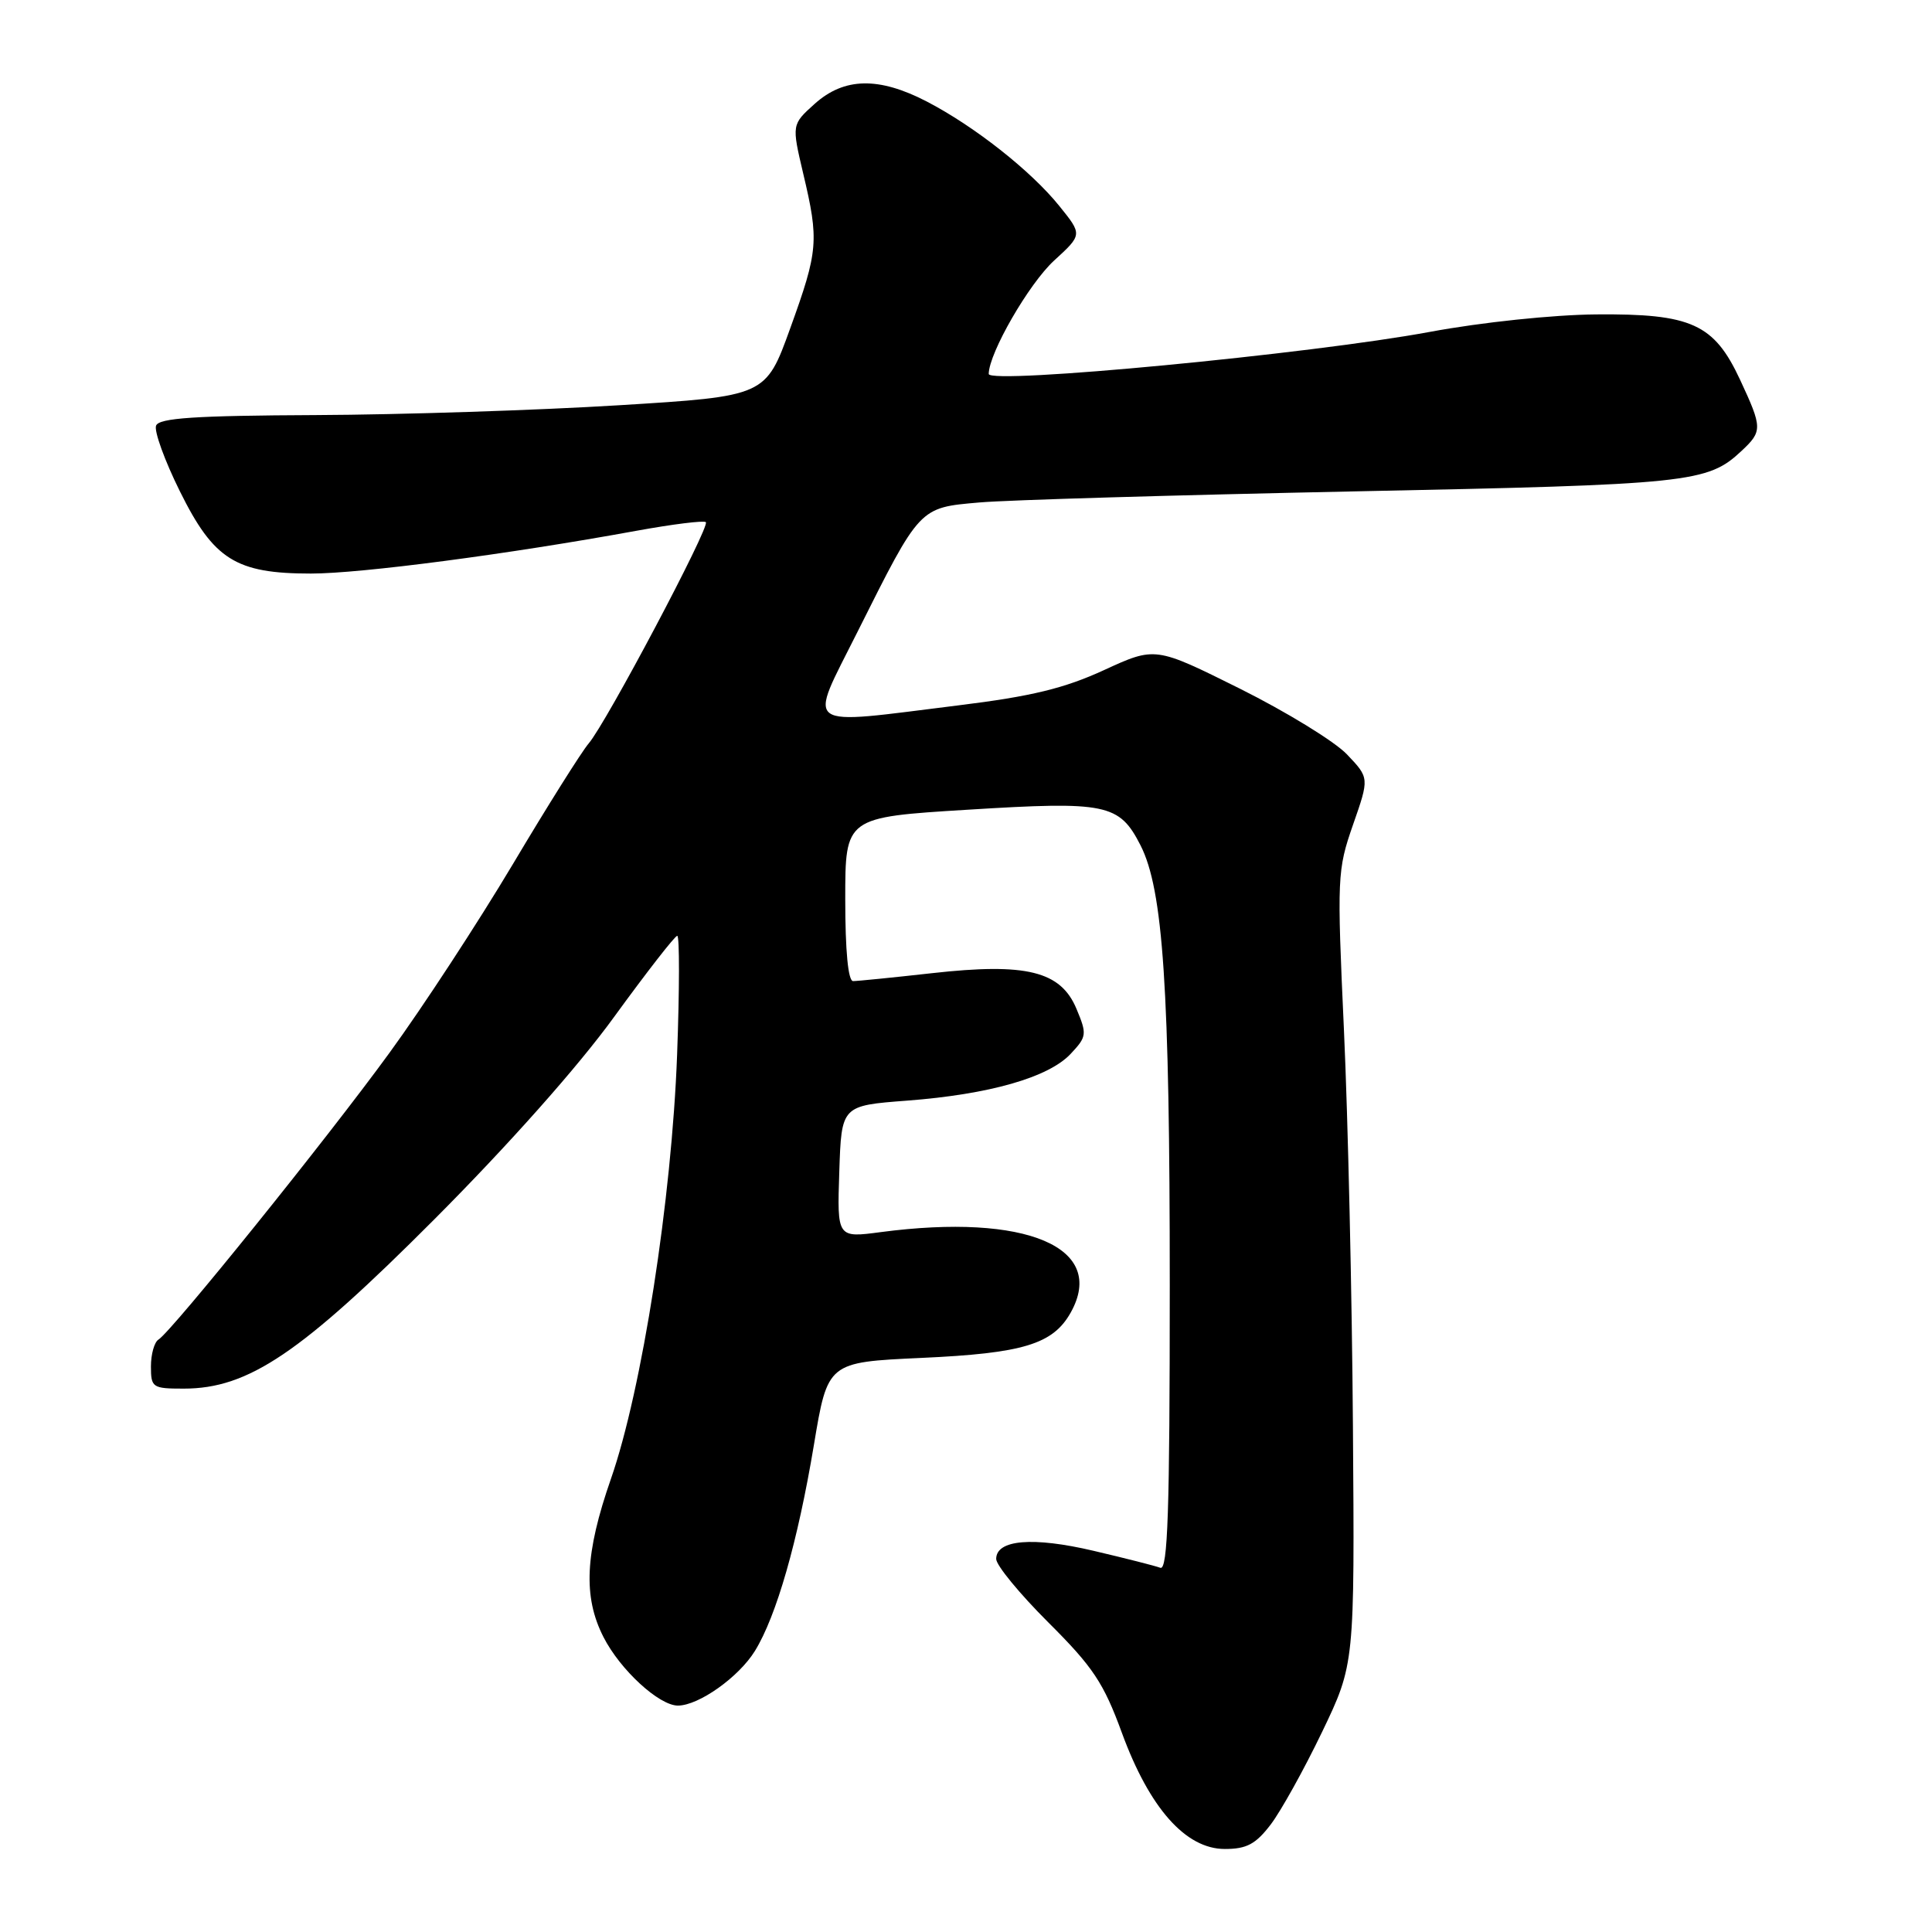 <?xml version="1.0" encoding="UTF-8" standalone="no"?>
<!DOCTYPE svg PUBLIC "-//W3C//DTD SVG 1.1//EN" "http://www.w3.org/Graphics/SVG/1.1/DTD/svg11.dtd" >
<svg xmlns="http://www.w3.org/2000/svg" xmlns:xlink="http://www.w3.org/1999/xlink" version="1.1" viewBox="0 0 256 256">
 <g >
 <path fill="currentColor"
d=" M 168.38 241.75 C 169.74 239.96 172.80 234.45 175.18 229.50 C 179.50 220.50 179.50 220.50 179.27 189.00 C 179.15 171.68 178.61 148.05 178.08 136.50 C 177.15 116.22 177.19 115.29 179.28 109.29 C 181.45 103.08 181.45 103.08 178.48 99.96 C 176.84 98.24 170.46 94.33 164.29 91.25 C 153.08 85.67 153.08 85.67 146.29 88.79 C 141.03 91.21 136.68 92.27 127.03 93.46 C 105.93 96.07 107.05 96.87 113.61 83.75 C 121.96 67.08 121.77 67.28 129.76 66.58 C 133.47 66.25 155.85 65.60 179.50 65.11 C 223.99 64.21 226.25 63.97 230.75 59.76 C 233.55 57.14 233.54 56.70 230.57 50.32 C 227.12 42.91 224.13 41.55 211.50 41.66 C 205.79 41.71 196.35 42.70 189.50 43.97 C 173.70 46.91 131.00 50.98 131.01 49.55 C 131.04 46.77 136.33 37.60 139.67 34.53 C 143.43 31.09 143.43 31.09 140.37 27.30 C 136.64 22.66 129.11 16.72 122.78 13.44 C 116.44 10.16 111.87 10.25 107.96 13.75 C 104.90 16.50 104.90 16.50 106.43 23.00 C 108.54 31.90 108.43 33.21 104.71 43.50 C 101.46 52.50 101.46 52.50 81.98 53.70 C 71.27 54.36 53.20 54.95 41.84 55.00 C 25.81 55.07 21.06 55.39 20.68 56.40 C 20.40 57.12 21.82 61.04 23.84 65.11 C 28.32 74.16 31.25 76.00 41.20 76.00 C 47.83 76.00 67.33 73.44 84.28 70.34 C 89.11 69.46 93.27 68.94 93.53 69.19 C 94.11 69.77 80.33 95.80 78.01 98.50 C 77.07 99.60 72.54 106.80 67.96 114.50 C 63.37 122.20 56.02 133.45 51.61 139.50 C 43.35 150.86 22.76 176.41 21.00 177.50 C 20.45 177.84 20.00 179.44 20.00 181.06 C 20.00 183.86 20.20 184.00 24.34 184.00 C 32.92 184.00 39.85 179.32 57.54 161.58 C 67.38 151.71 76.59 141.35 81.37 134.75 C 85.67 128.84 89.43 124.00 89.74 124.00 C 90.05 124.00 90.04 131.09 89.72 139.75 C 89.01 158.87 85.07 184.15 80.95 195.96 C 77.51 205.83 77.24 211.58 79.96 216.91 C 82.17 221.26 87.33 226.00 89.83 226.00 C 92.59 225.99 97.89 222.23 100.03 218.76 C 102.88 214.14 105.71 204.27 107.84 191.50 C 109.67 180.50 109.67 180.50 122.08 179.93 C 135.56 179.32 139.52 178.12 141.87 173.93 C 146.72 165.28 135.98 160.72 116.71 163.26 C 110.92 164.03 110.92 164.03 111.21 155.26 C 111.50 146.50 111.50 146.50 120.19 145.84 C 131.09 145.01 138.93 142.77 141.86 139.65 C 144.01 137.36 144.05 137.05 142.64 133.68 C 140.55 128.68 136.01 127.55 123.50 128.95 C 118.32 129.53 113.61 130.00 113.04 130.00 C 112.38 130.00 112.00 125.99 112.00 119.14 C 112.00 108.29 112.00 108.29 128.25 107.29 C 146.62 106.15 148.31 106.50 151.12 112.00 C 154.13 117.91 155.00 130.92 155.00 170.33 C 155.00 200.22 154.74 208.11 153.75 207.74 C 153.06 207.48 149.08 206.47 144.90 205.49 C 136.87 203.60 132.00 204.01 132.00 206.57 C 132.00 207.41 135.11 211.19 138.91 214.98 C 144.83 220.88 146.23 222.98 148.66 229.62 C 152.31 239.58 157.11 245.00 162.29 245.00 C 165.19 245.00 166.39 244.36 168.38 241.75 Z "/>
</g>
</svg>